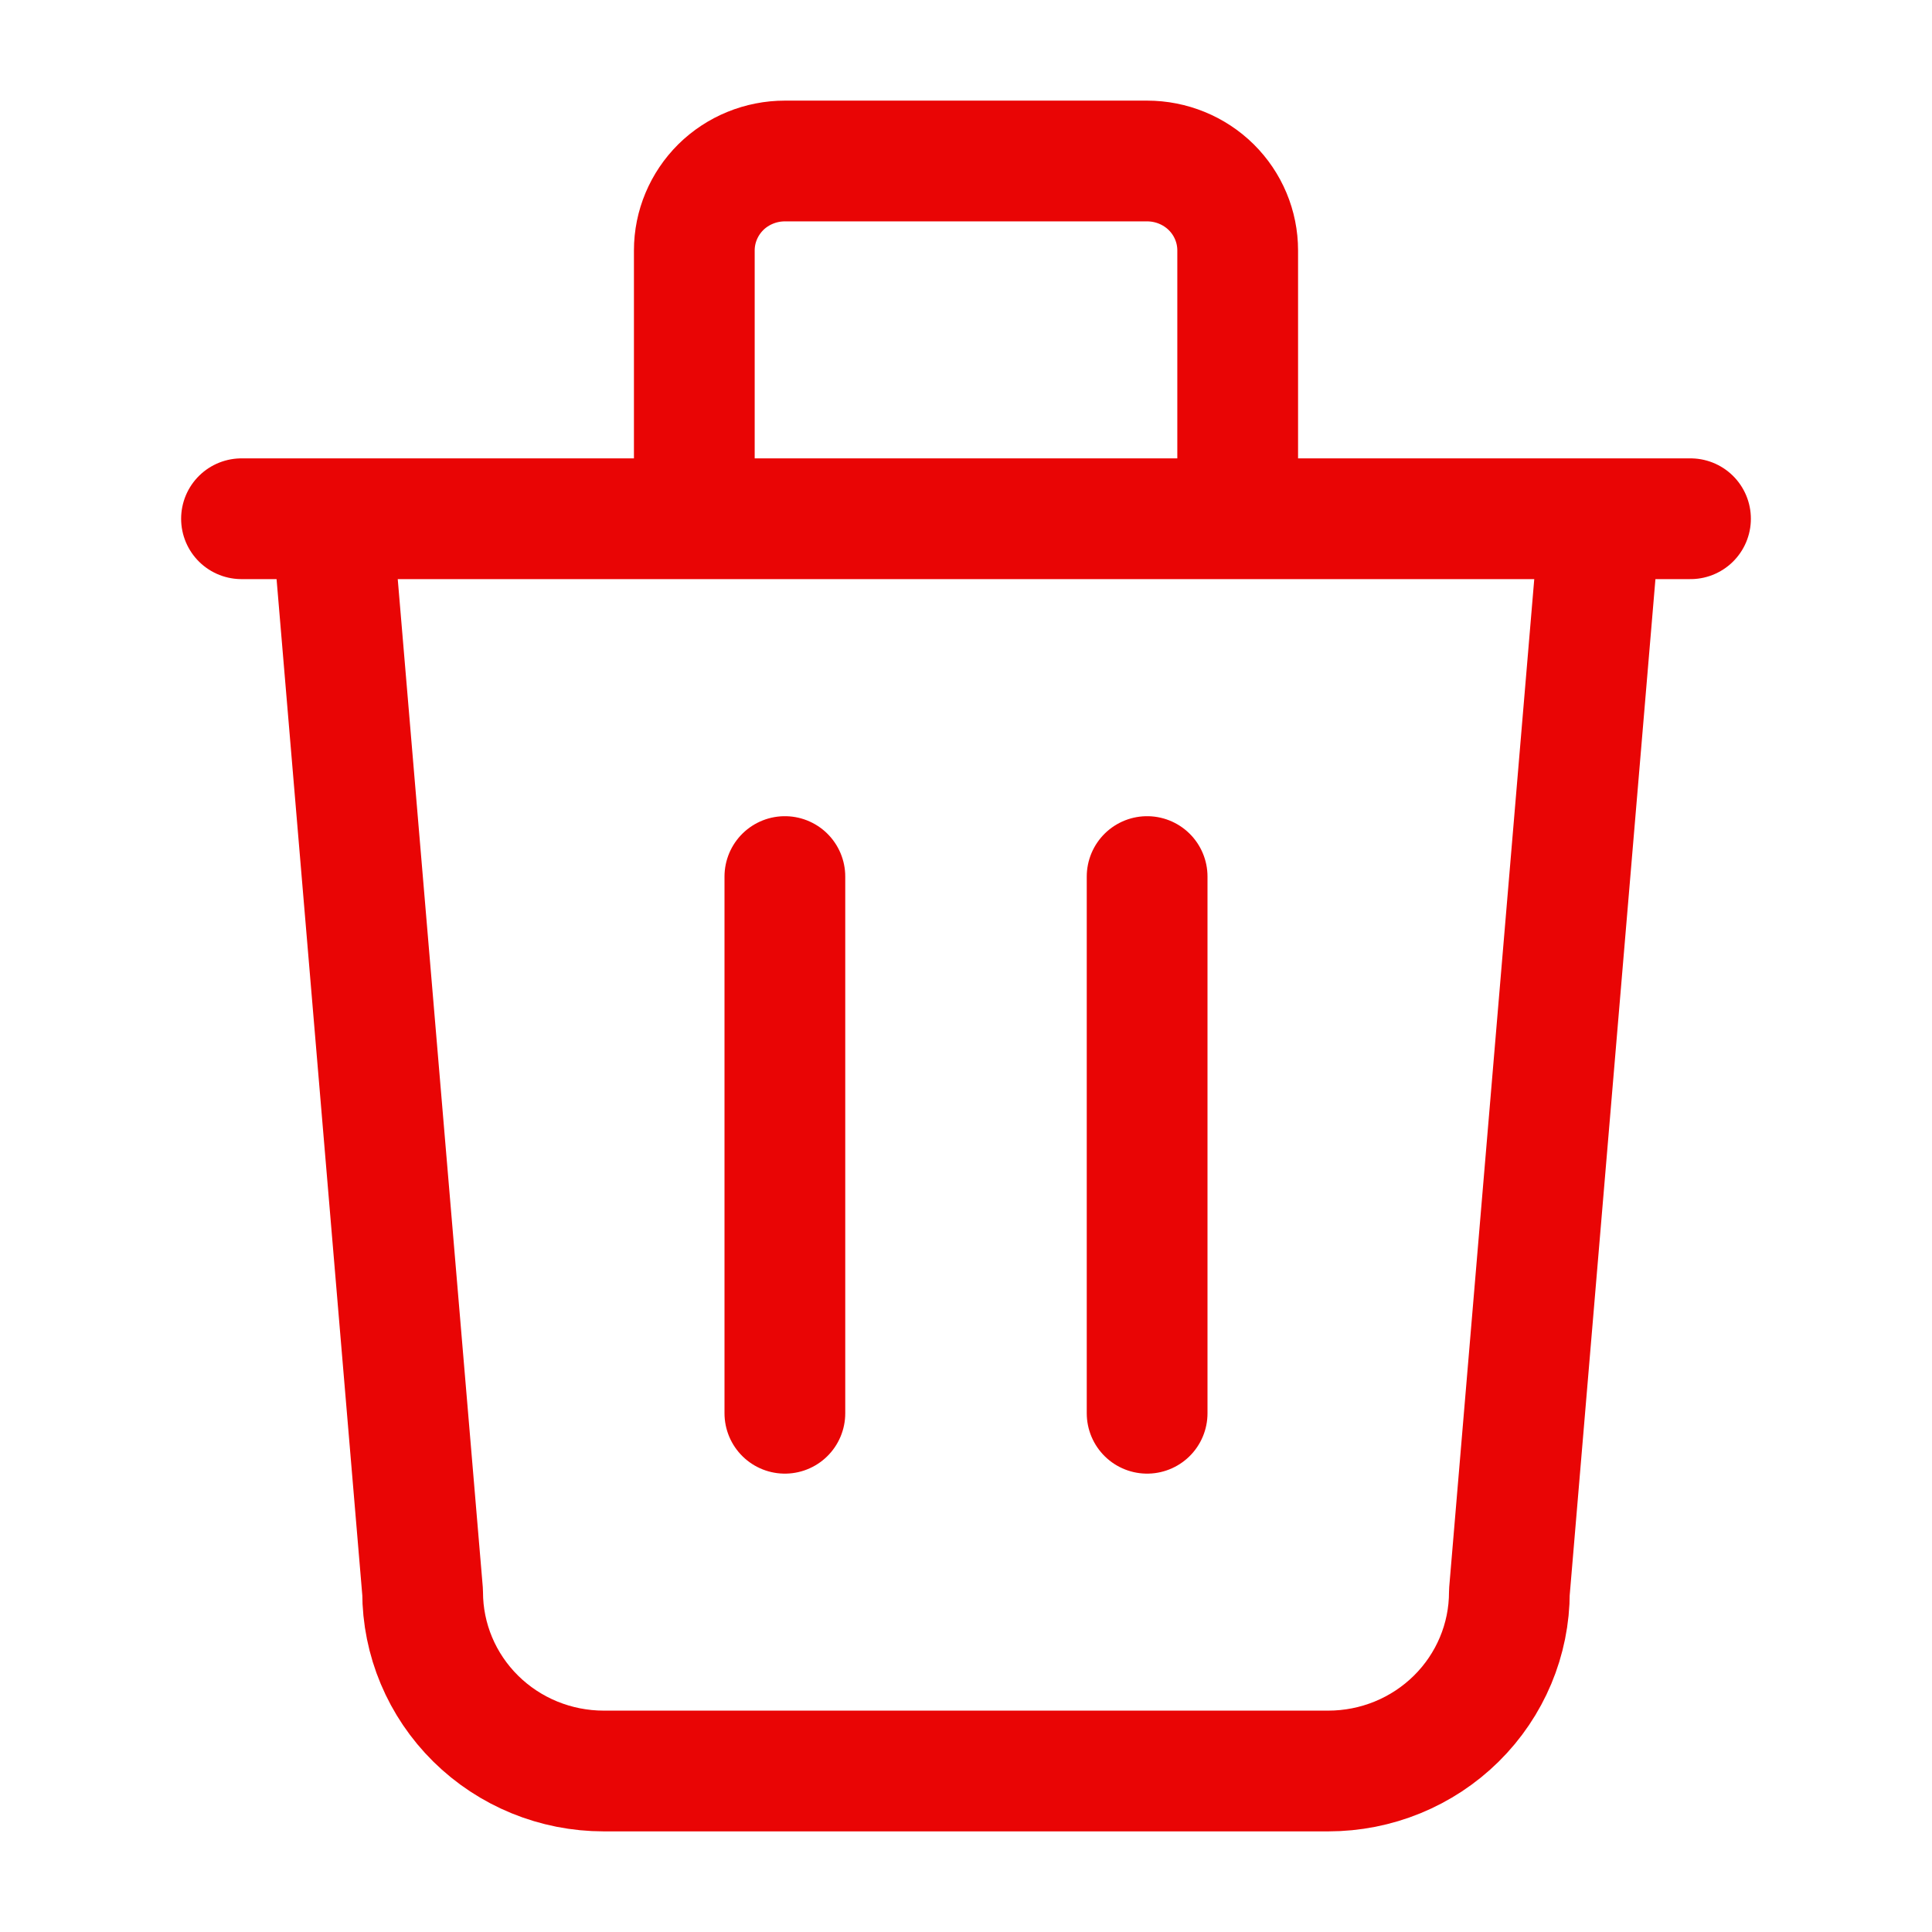 <svg width="24" height="24" viewBox="0 0 24 24" fill="none" xmlns="http://www.w3.org/2000/svg">
<path d="M3 6.444H21M9.75 10.889V17.556M14.25 10.889V17.556M4.125 6.444L5.25 19.778C5.25 20.367 5.487 20.932 5.909 21.349C6.331 21.766 6.903 22 7.5 22H16.5C17.097 22 17.669 21.766 18.091 21.349C18.513 20.932 18.75 20.367 18.75 19.778L19.875 6.444M8.625 6.444V3.111C8.625 2.816 8.744 2.534 8.954 2.325C9.165 2.117 9.452 2 9.75 2H14.25C14.548 2 14.835 2.117 15.046 2.325C15.257 2.534 15.375 2.816 15.375 3.111V6.444" stroke="#E90505" stroke-width="1.5" stroke-linecap="round" stroke-linejoin="round"/>
</svg>
